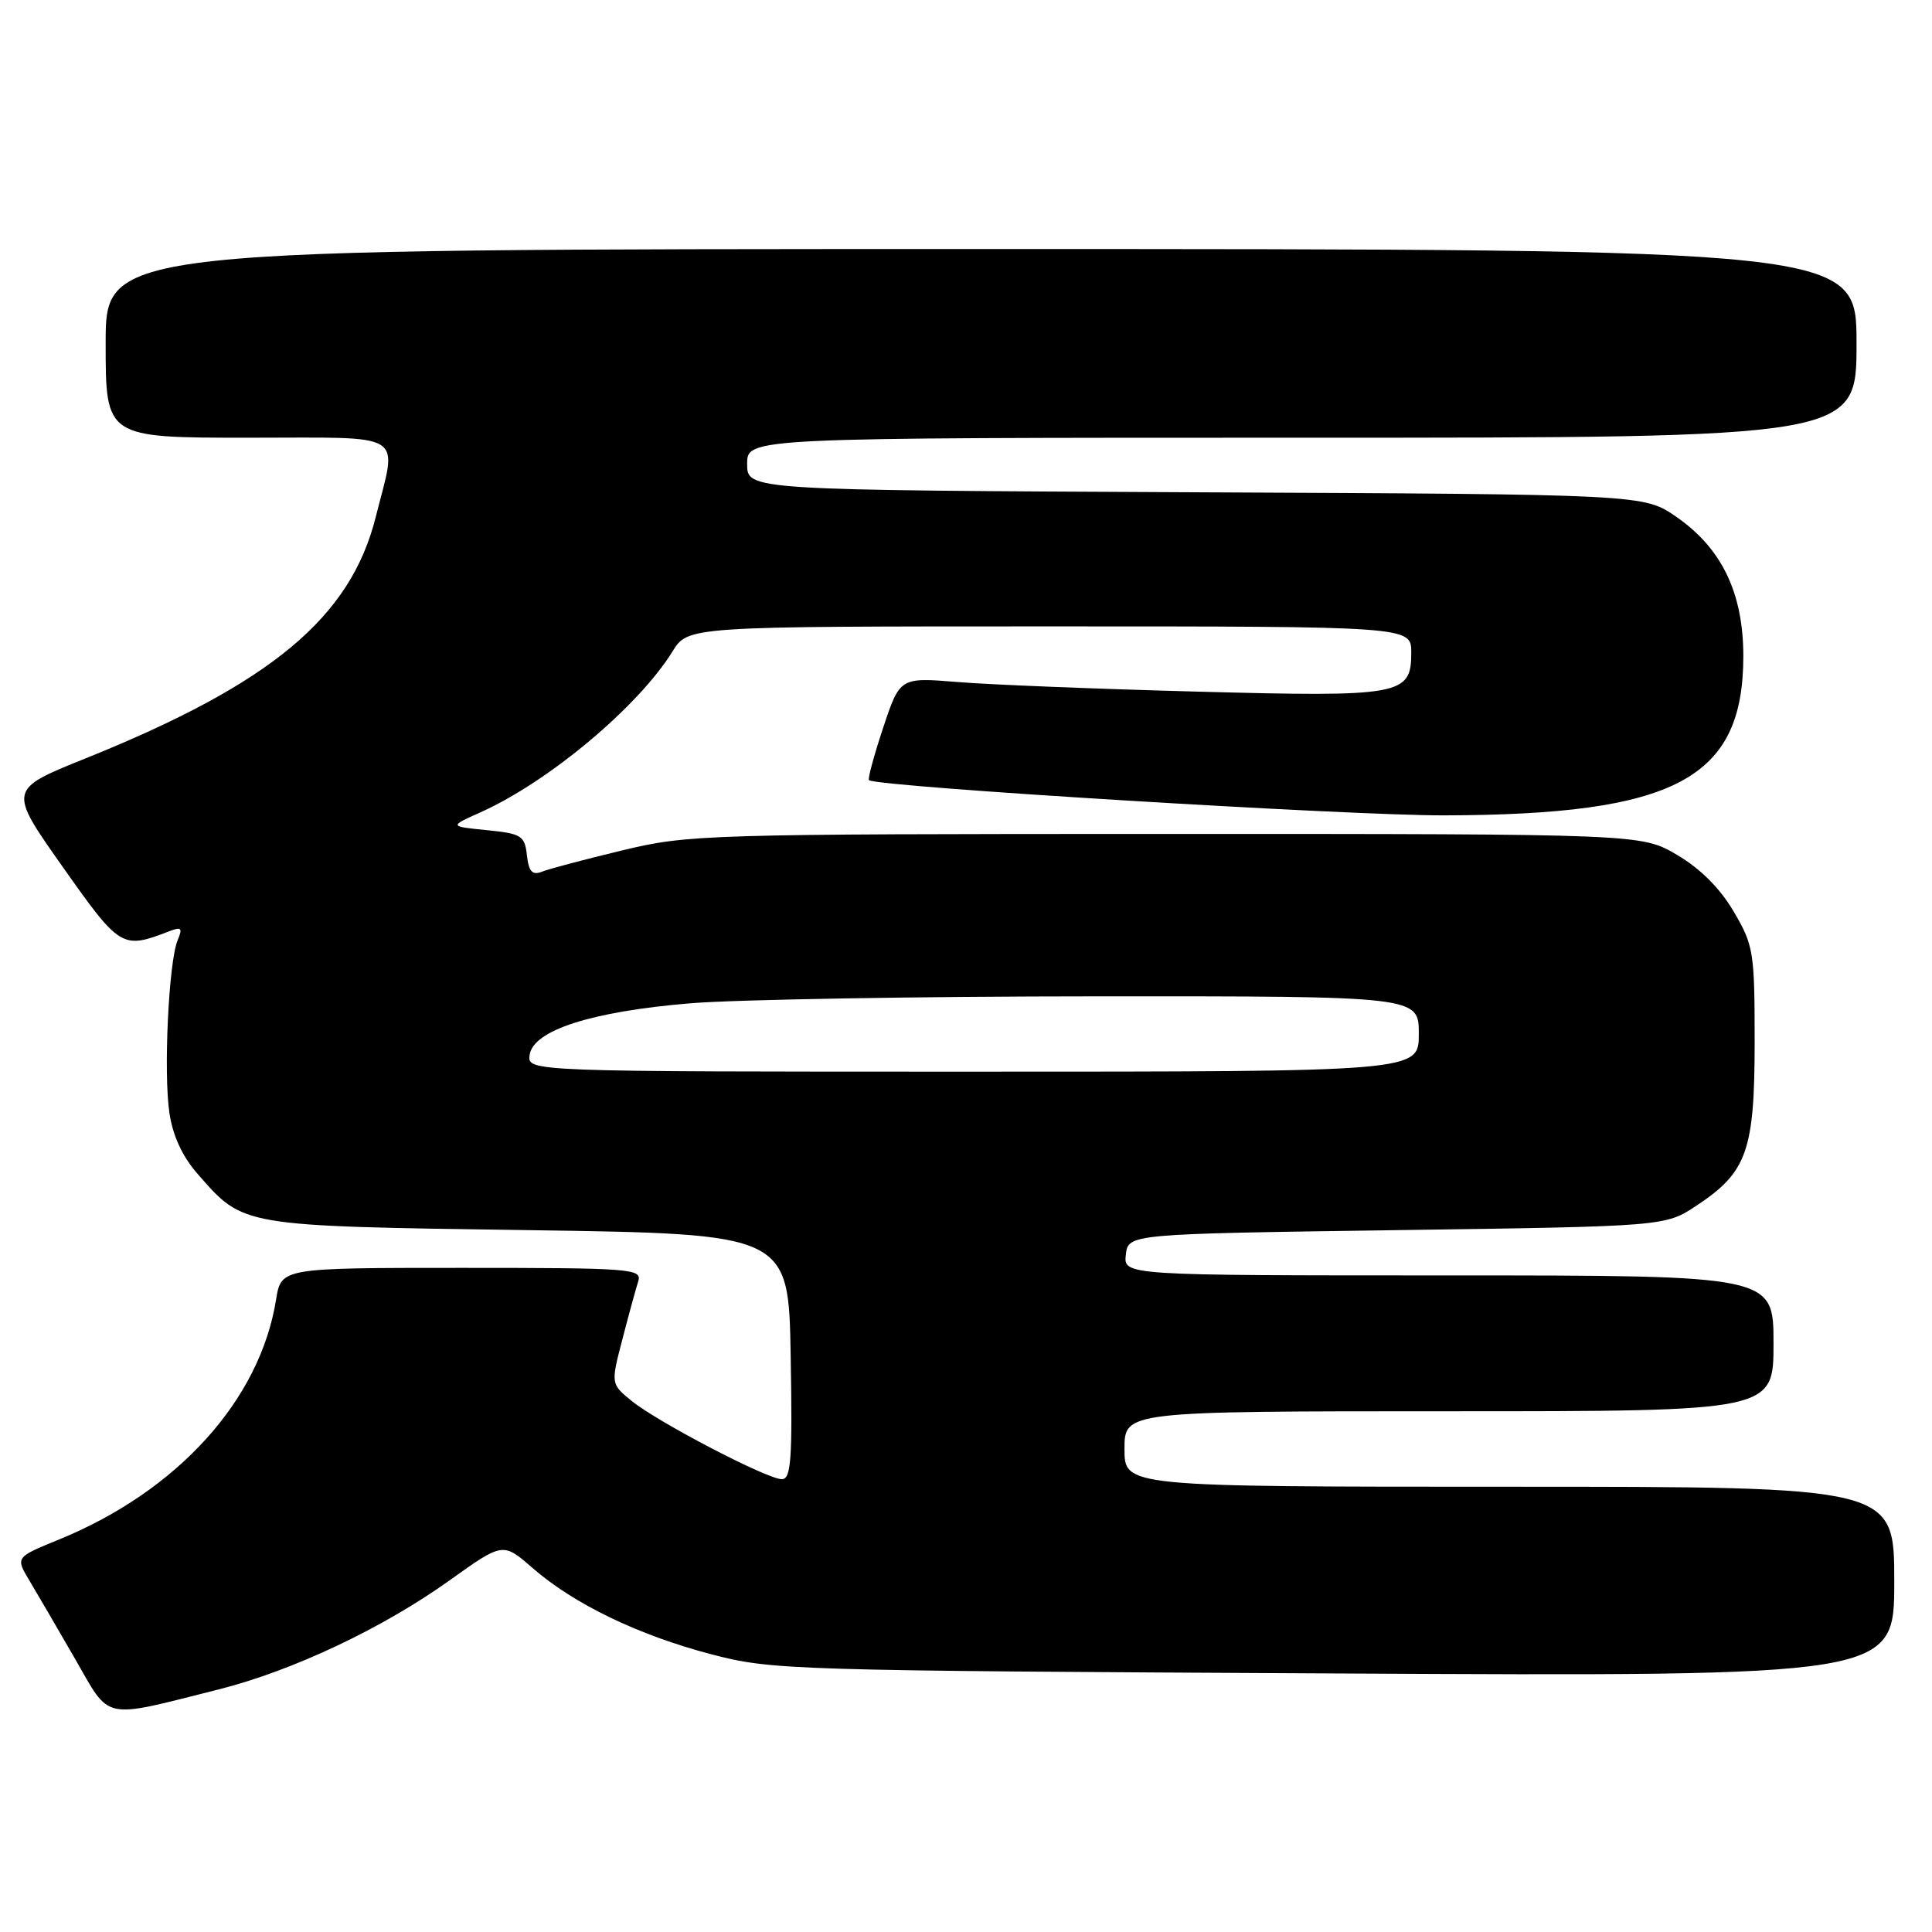 <?xml version="1.0" encoding="UTF-8" standalone="no"?>
<!DOCTYPE svg PUBLIC "-//W3C//DTD SVG 1.1//EN" "http://www.w3.org/Graphics/SVG/1.1/DTD/svg11.dtd" >
<svg xmlns="http://www.w3.org/2000/svg" xmlns:xlink="http://www.w3.org/1999/xlink" version="1.1" viewBox="0 0 256 256">
 <g >
 <path fill="currentColor"
d=" M 29.00 223.85 C 38.79 221.38 50.70 215.75 59.55 209.42 C 66.64 204.35 66.64 204.35 70.57 207.77 C 76.06 212.55 84.57 216.66 94.25 219.20 C 102.28 221.30 104.46 221.37 176.75 221.74 C 251.00 222.13 251.00 222.13 251.00 209.56 C 251.00 197.00 251.00 197.00 200.00 197.00 C 149.00 197.00 149.00 197.00 149.00 192.00 C 149.00 187.00 149.00 187.00 192.00 187.00 C 235.00 187.00 235.00 187.00 235.00 178.00 C 235.00 169.00 235.00 169.00 191.93 169.00 C 148.87 169.00 148.87 169.00 149.18 166.25 C 149.50 163.50 149.50 163.50 185.08 163.00 C 220.65 162.50 220.65 162.50 224.80 159.75 C 231.50 155.32 232.50 152.48 232.50 138.00 C 232.50 126.14 232.36 125.26 229.72 120.78 C 227.92 117.71 225.29 115.08 222.22 113.28 C 217.50 110.50 217.50 110.50 154.50 110.50 C 93.36 110.51 91.23 110.57 82.50 112.67 C 77.55 113.86 72.75 115.13 71.82 115.50 C 70.53 116.01 70.07 115.51 69.82 113.33 C 69.53 110.72 69.10 110.46 64.50 110.00 C 59.51 109.50 59.51 109.50 63.64 107.65 C 72.69 103.60 84.60 93.62 89.11 86.32 C 91.16 83.00 91.16 83.00 139.08 83.00 C 187.00 83.00 187.00 83.00 187.00 86.46 C 187.00 92.14 185.77 92.37 158.55 91.64 C 145.32 91.29 131.07 90.72 126.87 90.37 C 119.25 89.75 119.25 89.75 117.02 96.44 C 115.80 100.12 114.95 103.24 115.15 103.38 C 116.42 104.27 178.43 108.06 191.30 108.04 C 222.02 107.97 230.99 103.20 231.00 86.96 C 231.00 78.60 228.17 72.69 222.16 68.51 C 217.83 65.50 217.83 65.50 158.41 65.23 C 99.00 64.95 99.00 64.95 99.00 61.48 C 99.00 58.00 99.00 58.00 172.50 58.00 C 246.00 58.00 246.00 58.00 246.00 45.50 C 246.00 33.00 246.00 33.00 130.00 33.00 C 14.00 33.00 14.00 33.00 14.00 45.50 C 14.00 58.00 14.00 58.00 32.97 58.00 C 54.21 58.00 52.67 57.03 49.79 68.49 C 46.45 81.84 35.93 90.59 11.29 100.51 C 1.08 104.62 1.08 104.62 8.29 114.84 C 15.92 125.65 16.18 125.81 22.42 123.40 C 24.04 122.77 24.22 122.96 23.54 124.58 C 22.35 127.41 21.65 142.17 22.45 147.48 C 22.90 150.52 24.18 153.28 26.22 155.59 C 32.31 162.54 31.78 162.45 70.00 163.00 C 104.50 163.50 104.50 163.50 104.77 179.75 C 105.01 193.39 104.82 196.00 103.60 196.00 C 101.65 196.00 87.19 188.46 83.71 185.64 C 80.93 183.37 80.93 183.37 82.47 177.46 C 83.31 174.21 84.26 170.76 84.57 169.78 C 85.10 168.11 83.68 168.00 61.20 168.00 C 37.26 168.00 37.26 168.00 36.58 172.21 C 34.45 185.52 23.52 197.59 7.78 204.01 C 2.05 206.35 2.05 206.35 3.89 209.42 C 4.91 211.12 7.62 215.78 9.93 219.78 C 14.71 228.08 13.34 227.79 29.00 223.85 Z  M 70.18 139.78 C 70.65 136.51 78.38 134.03 91.49 132.94 C 97.55 132.44 121.74 132.03 145.25 132.02 C 188.00 132.00 188.00 132.00 188.00 137.00 C 188.00 142.00 188.00 142.00 128.93 142.00 C 69.86 142.00 69.86 142.00 70.18 139.78 Z "/>
</g>
</svg>
